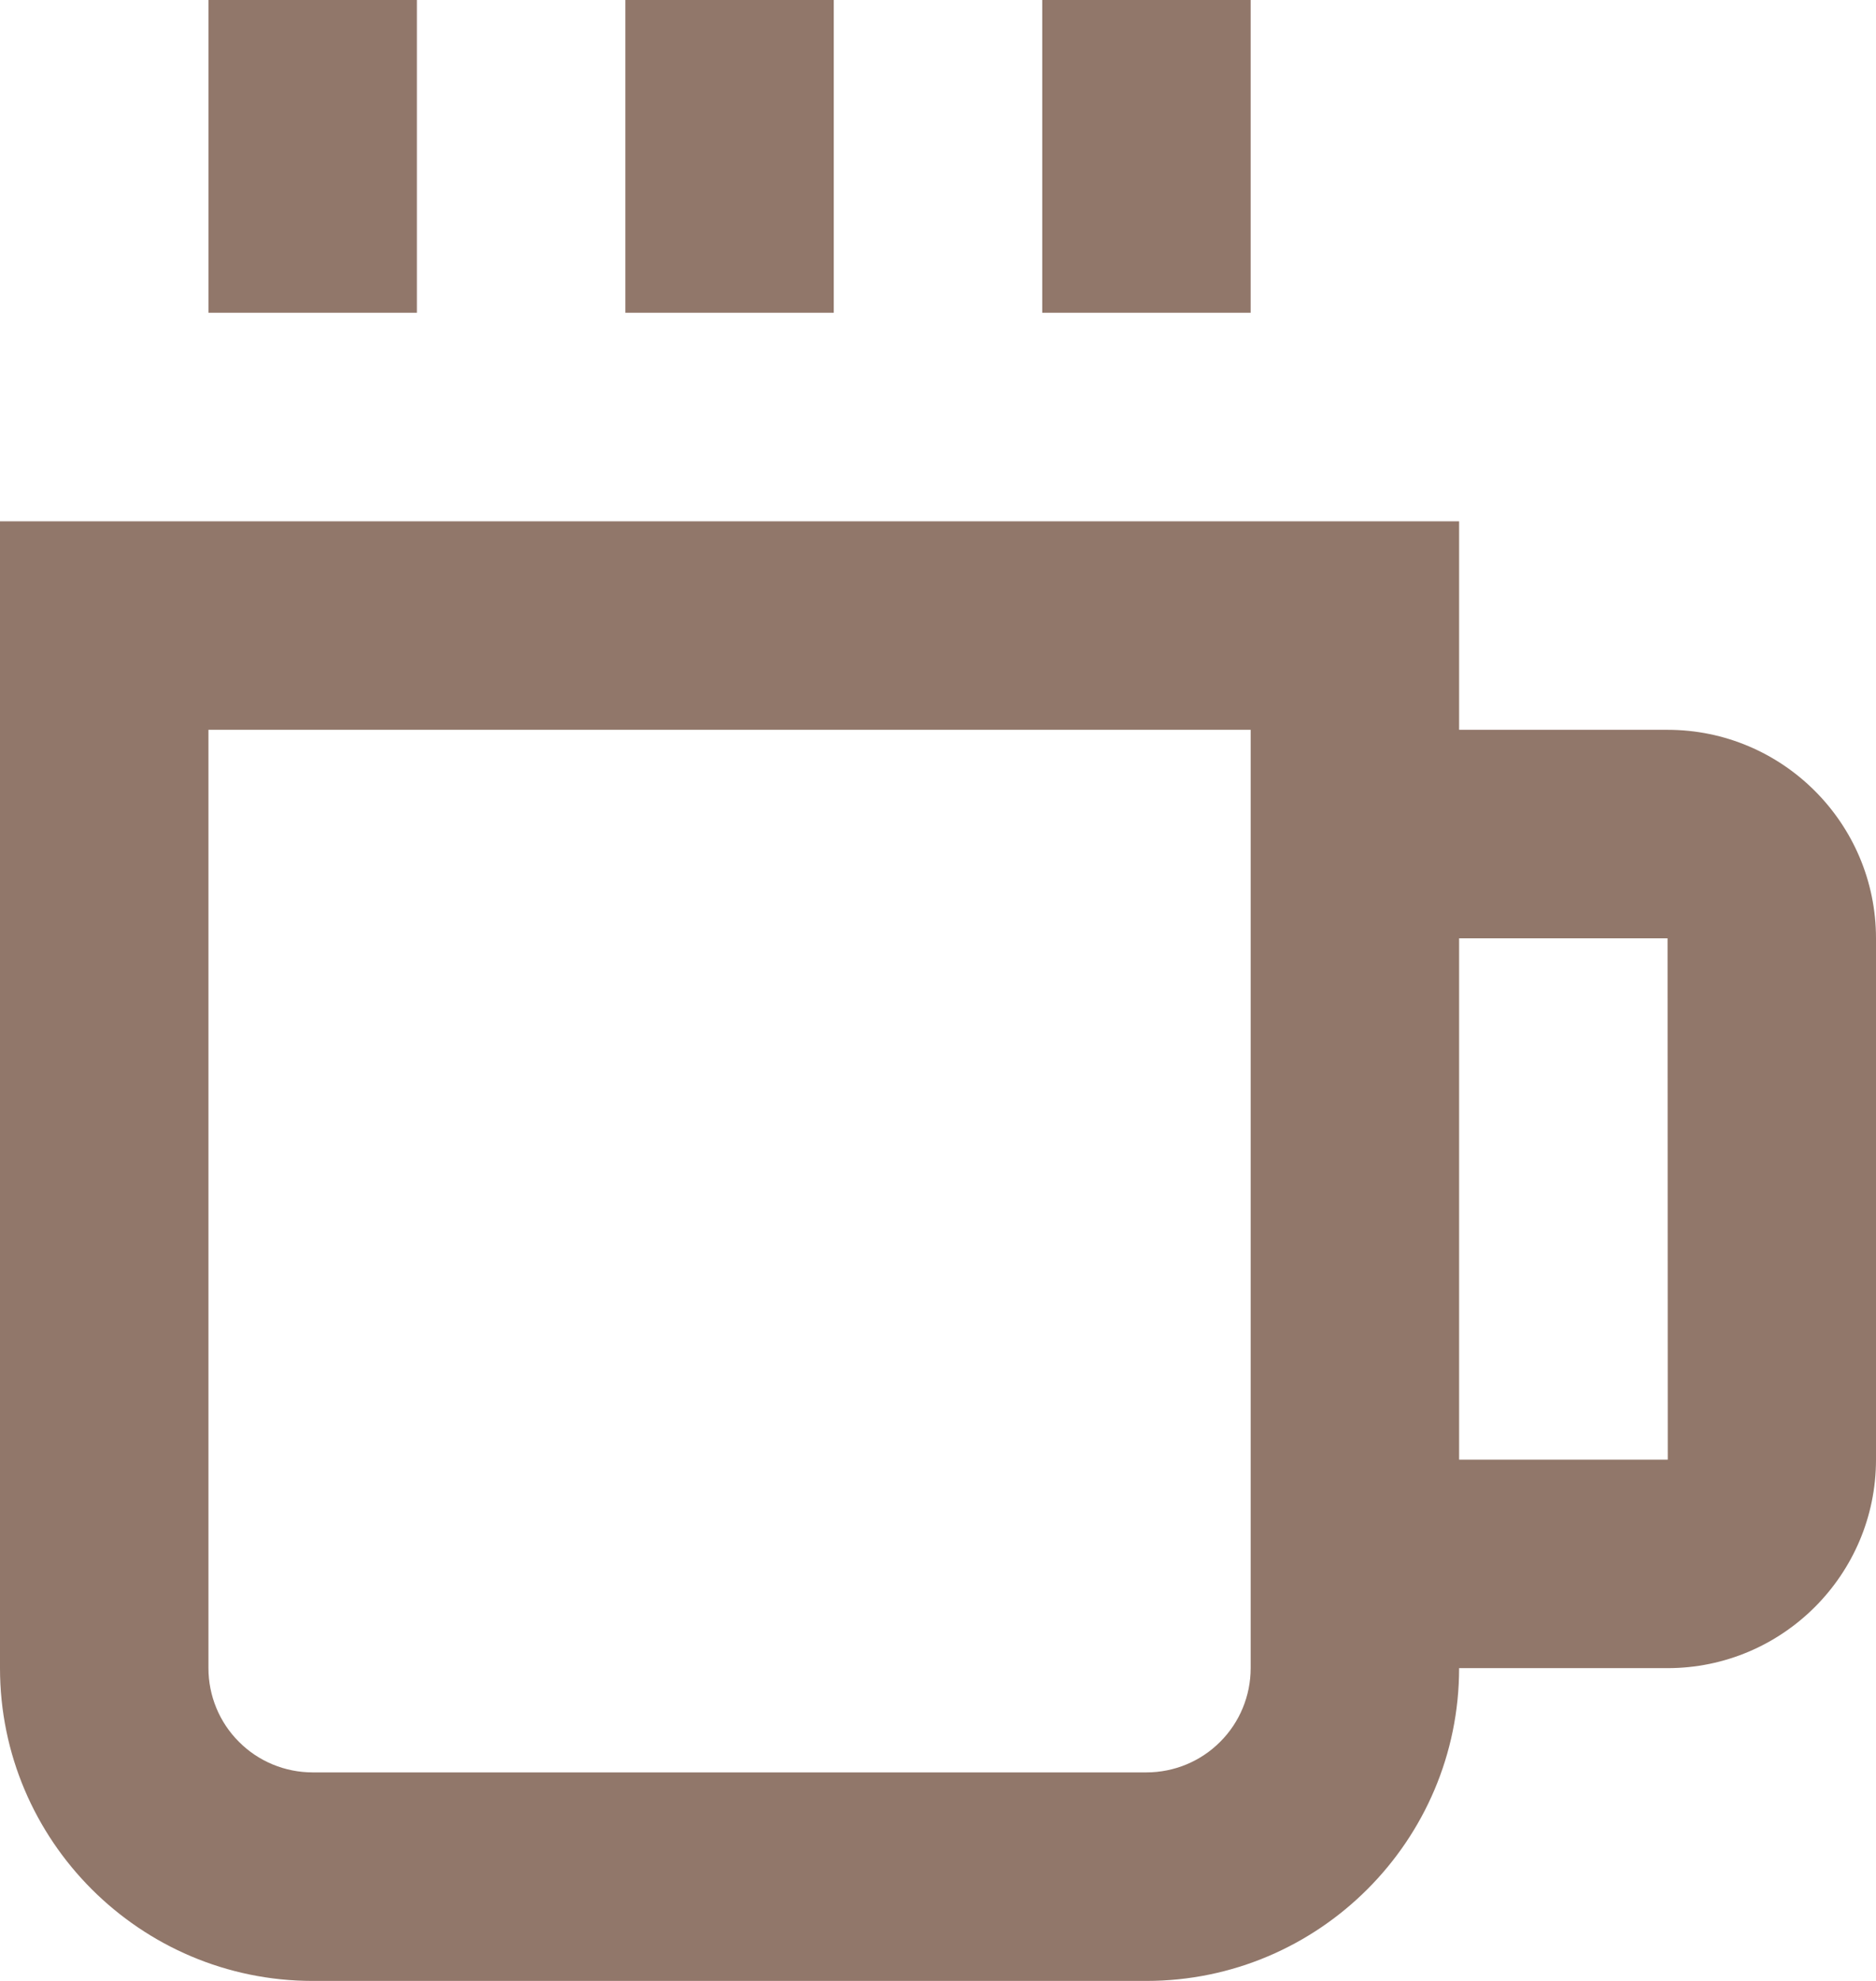 <svg width="18" height="19" viewBox="0 0 18 19" fill="none" xmlns="http://www.w3.org/2000/svg">
<path d="M2 0H4V3H2V0ZM6 0H8V3H6V0ZM10 0H12V3H10V0ZM16 7H14V5H0V16C0 17.654 1.346 19 3 19H11C12.654 19 14 17.654 14 16H16C17.103 16 18 15.103 18 14V9C18 7.897 17.103 7 16 7ZM12 16C12 16.265 11.895 16.52 11.707 16.707C11.52 16.895 11.265 17 11 17H3C2.735 17 2.48 16.895 2.293 16.707C2.105 16.52 2 16.265 2 16V7H12V16ZM14 14V9H16L16.002 14H14Z" fill="#91776A"/>
</svg>
